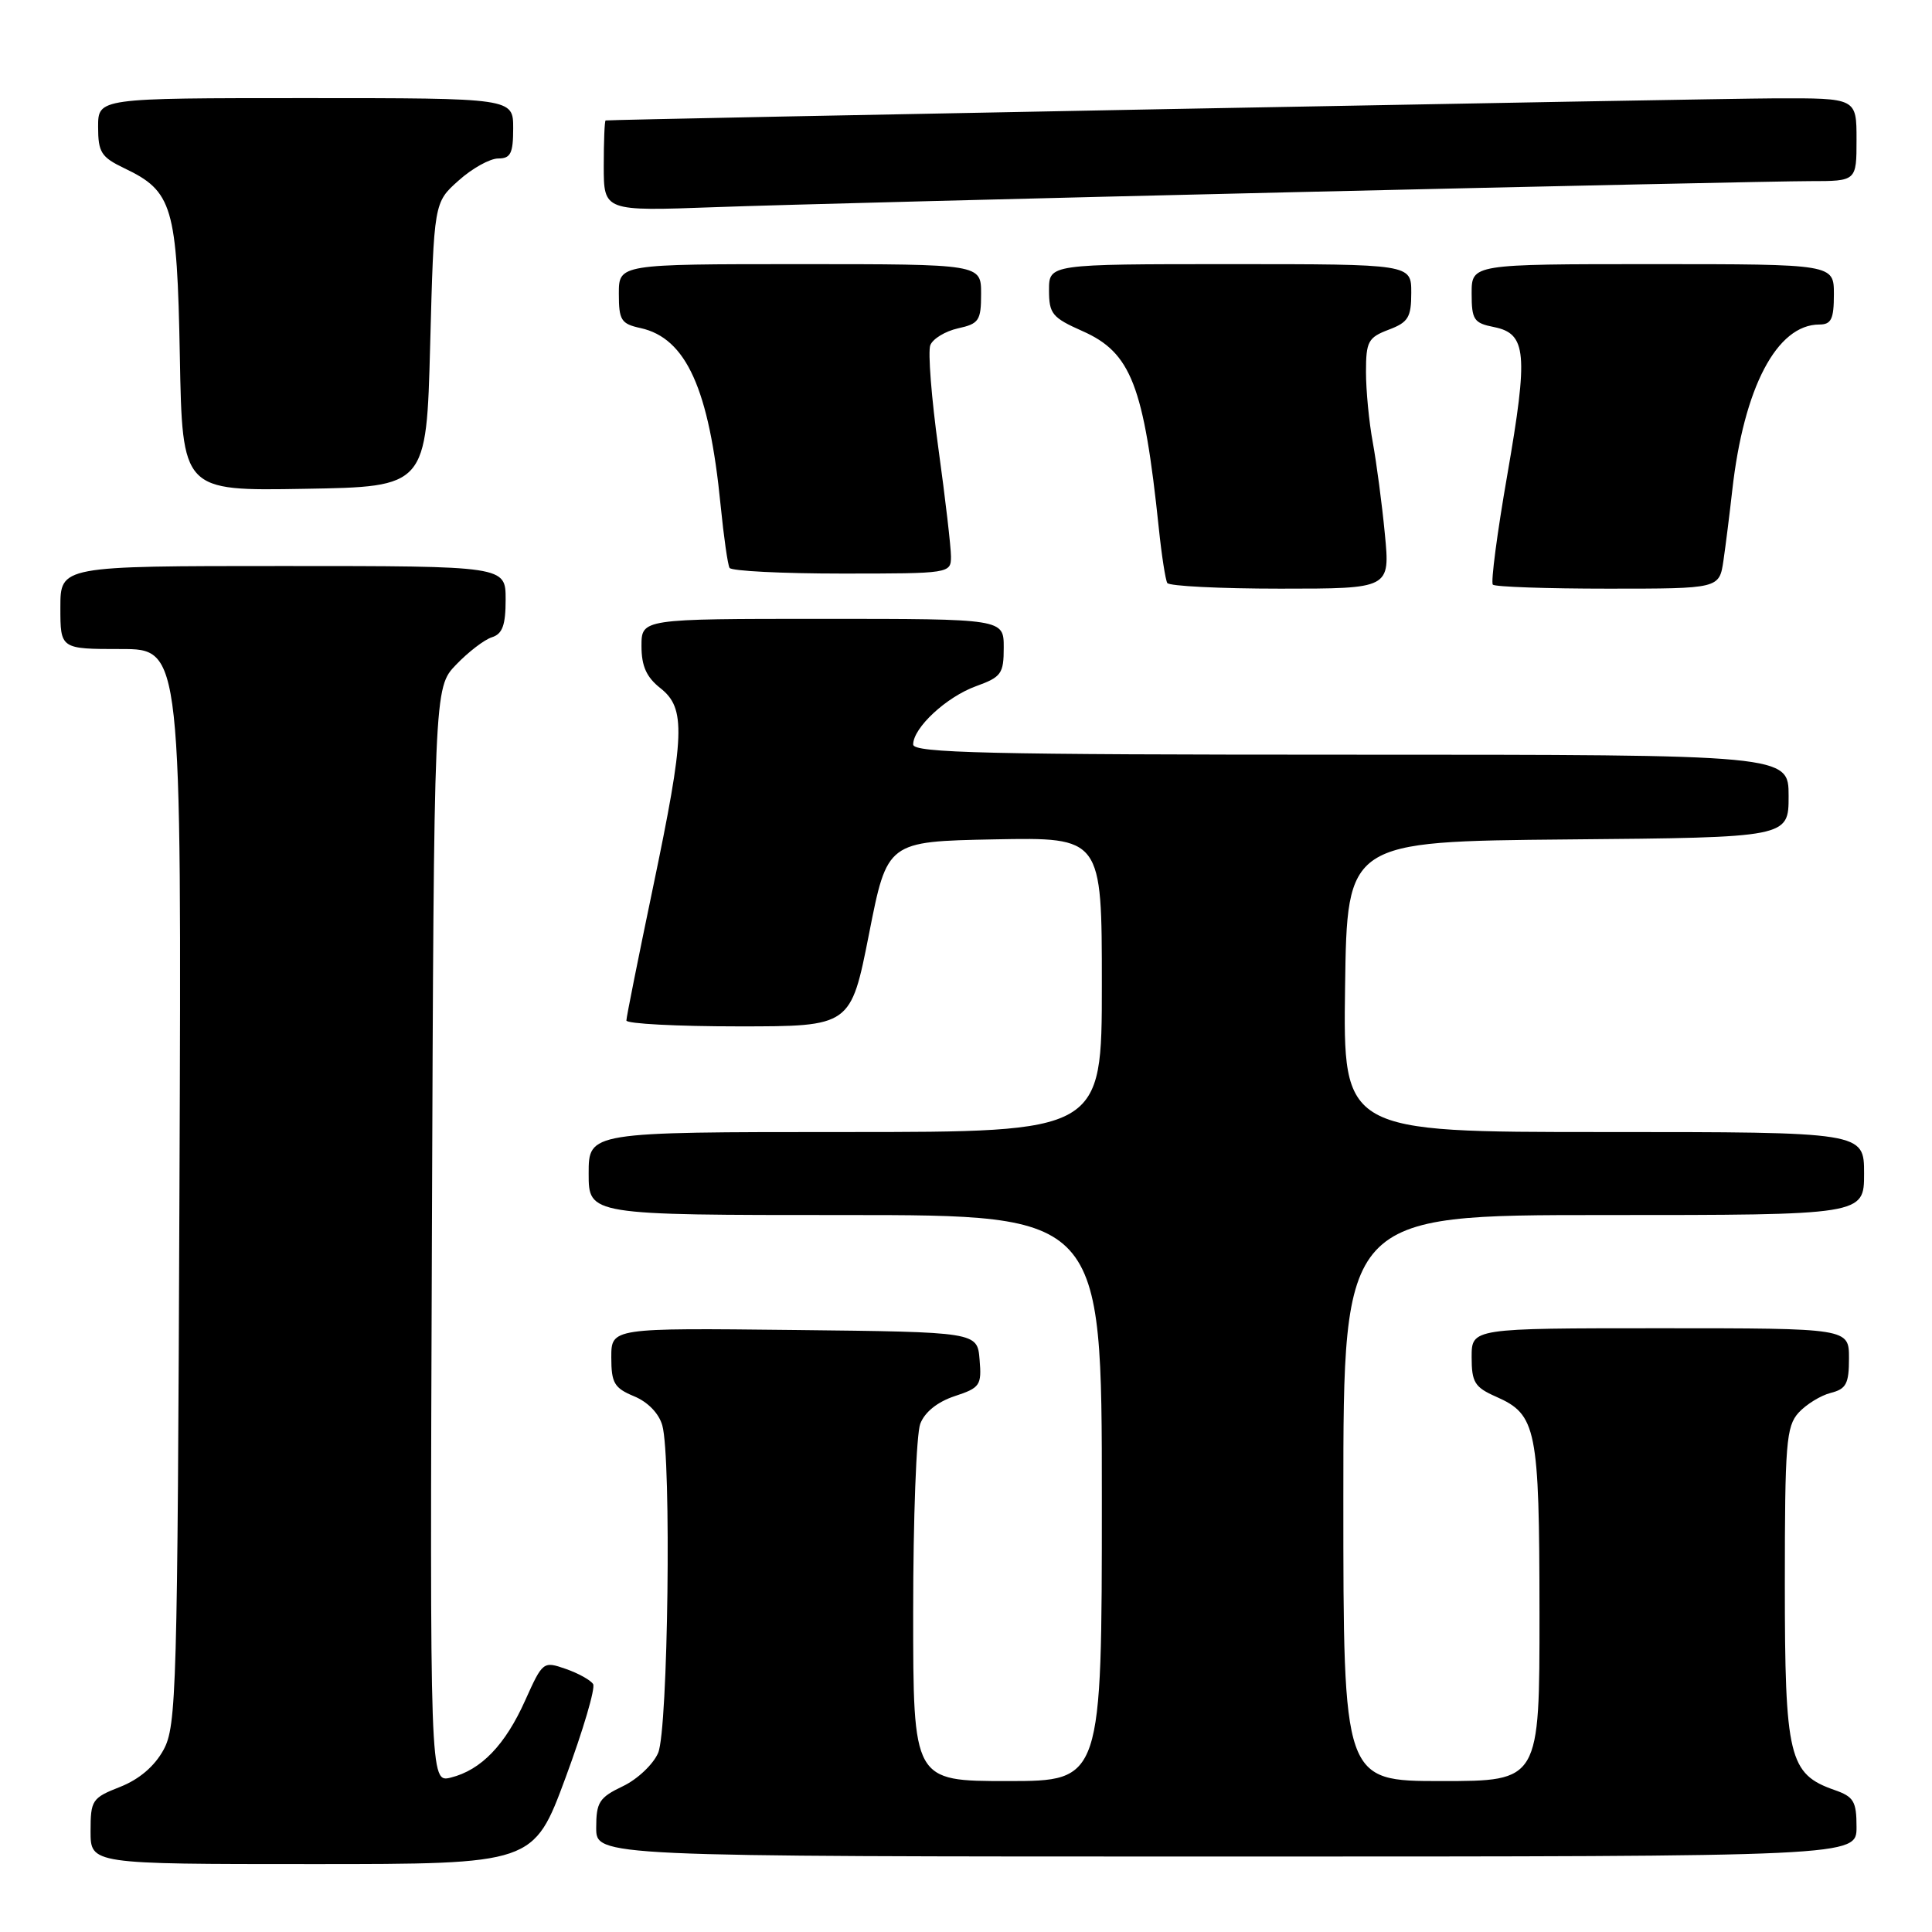 <?xml version="1.0" encoding="UTF-8" standalone="no"?>
<!DOCTYPE svg PUBLIC "-//W3C//DTD SVG 1.1//EN" "http://www.w3.org/Graphics/SVG/1.1/DTD/svg11.dtd" >
<svg xmlns="http://www.w3.org/2000/svg" xmlns:xlink="http://www.w3.org/1999/xlink" version="1.1" viewBox="0 0 256 256">
 <g >
 <path fill="currentColor"
d=" M 74.94 235.55 C 77.27 229.25 78.92 223.67 78.59 223.15 C 78.27 222.63 76.64 221.72 74.97 221.14 C 71.98 220.10 71.91 220.16 69.60 225.29 C 66.95 231.22 63.75 234.54 59.73 235.54 C 56.96 236.23 56.96 236.23 57.23 163.68 C 57.50 91.13 57.50 91.13 60.43 88.08 C 62.04 86.40 64.17 84.76 65.18 84.44 C 66.58 84.00 67.00 82.84 67.00 79.43 C 67.00 75.00 67.00 75.00 37.50 75.00 C 8.00 75.00 8.00 75.00 8.00 80.50 C 8.00 86.00 8.00 86.00 16.03 86.00 C 24.06 86.00 24.06 86.00 23.78 157.25 C 23.52 224.16 23.39 228.70 21.67 231.86 C 20.48 234.04 18.45 235.77 15.92 236.77 C 12.20 238.23 12.00 238.52 12.00 242.65 C 12.00 247.00 12.00 247.00 41.35 247.00 C 70.70 247.00 70.70 247.00 74.94 235.55 Z  M 246.00 242.10 C 246.00 238.68 245.63 238.07 243.07 237.18 C 237.04 235.07 236.50 232.83 236.50 209.90 C 236.50 191.28 236.68 189.01 238.32 187.19 C 239.33 186.09 241.24 184.91 242.57 184.57 C 244.63 184.05 245.00 183.36 245.00 179.98 C 245.00 176.00 245.00 176.00 220.00 176.00 C 195.00 176.00 195.00 176.00 195.00 179.82 C 195.00 183.16 195.40 183.82 198.24 185.07 C 203.61 187.44 203.97 189.24 203.99 213.75 C 204.00 236.00 204.00 236.00 191.00 236.00 C 178.00 236.00 178.00 236.00 178.00 198.50 C 178.00 161.00 178.00 161.00 212.50 161.00 C 247.00 161.00 247.00 161.00 247.00 155.50 C 247.00 150.00 247.00 150.00 212.48 150.00 C 177.96 150.00 177.96 150.00 178.23 130.75 C 178.50 111.50 178.50 111.50 207.75 111.23 C 237.00 110.97 237.00 110.97 237.00 105.48 C 237.00 100.00 237.00 100.00 179.00 100.00 C 130.89 100.00 121.00 99.77 121.00 98.65 C 121.00 96.43 125.41 92.34 129.34 90.92 C 132.68 89.71 133.00 89.27 133.00 85.80 C 133.00 82.00 133.00 82.00 109.00 82.00 C 85.00 82.00 85.00 82.00 85.00 85.61 C 85.00 88.26 85.66 89.73 87.50 91.18 C 90.90 93.86 90.77 97.28 86.50 117.71 C 84.58 126.91 83.00 134.79 83.00 135.22 C 83.00 135.65 89.69 136.00 97.87 136.00 C 112.73 136.00 112.73 136.00 115.15 123.75 C 117.56 111.50 117.56 111.50 131.78 111.22 C 146.00 110.95 146.00 110.95 146.00 130.47 C 146.00 150.00 146.00 150.00 112.00 150.00 C 78.00 150.00 78.00 150.00 78.00 155.50 C 78.00 161.00 78.00 161.00 112.00 161.00 C 146.00 161.00 146.00 161.00 146.00 198.50 C 146.00 236.00 146.00 236.00 133.50 236.00 C 121.00 236.00 121.00 236.00 121.00 213.57 C 121.00 201.23 121.42 190.02 121.94 188.66 C 122.53 187.11 124.21 185.76 126.49 185.00 C 129.87 183.89 130.09 183.56 129.80 180.15 C 129.50 176.50 129.50 176.50 105.25 176.23 C 81.00 175.96 81.00 175.96 81.00 179.86 C 81.00 183.25 81.39 183.92 84.01 185.01 C 85.84 185.76 87.32 187.29 87.76 188.88 C 88.98 193.22 88.53 229.16 87.21 232.26 C 86.57 233.77 84.46 235.77 82.52 236.69 C 79.40 238.18 79.00 238.81 79.00 242.19 C 79.00 246.00 79.00 246.00 162.50 246.00 C 246.00 246.00 246.00 246.00 246.00 242.10 Z  M 183.50 70.75 C 183.12 66.76 182.39 61.30 181.90 58.61 C 181.40 55.93 181.00 51.72 181.00 49.28 C 181.00 45.25 181.29 44.72 184.00 43.69 C 186.60 42.71 187.00 42.06 187.00 38.78 C 187.00 35.00 187.00 35.00 163.00 35.00 C 139.00 35.00 139.00 35.00 139.00 38.45 C 139.00 41.58 139.42 42.09 143.43 43.87 C 149.88 46.72 151.57 51.08 153.55 70.00 C 153.92 73.58 154.43 76.84 154.67 77.25 C 154.92 77.66 161.66 78.00 169.66 78.00 C 184.20 78.00 184.20 78.00 183.50 70.75 Z  M 228.37 74.25 C 228.67 72.19 229.19 68.03 229.53 65.00 C 231.06 51.34 235.44 43.00 241.08 43.00 C 242.65 43.00 243.00 42.28 243.00 39.00 C 243.00 35.00 243.00 35.00 219.00 35.00 C 195.00 35.00 195.00 35.00 195.00 38.88 C 195.00 42.37 195.29 42.81 197.97 43.34 C 202.29 44.21 202.52 46.82 199.73 62.89 C 198.38 70.62 197.52 77.18 197.81 77.47 C 198.10 77.76 204.97 78.00 213.08 78.00 C 227.82 78.00 227.82 78.00 228.37 74.25 Z  M 126.01 73.75 C 126.01 72.51 125.26 66.05 124.34 59.40 C 123.42 52.74 122.94 46.60 123.27 45.74 C 123.60 44.89 125.25 43.89 126.93 43.51 C 129.72 42.90 130.00 42.48 130.00 38.92 C 130.00 35.00 130.00 35.00 106.00 35.00 C 82.00 35.00 82.00 35.00 82.00 38.92 C 82.00 42.43 82.30 42.91 84.87 43.47 C 90.93 44.80 93.97 51.55 95.49 67.00 C 95.90 71.12 96.43 74.84 96.67 75.25 C 96.92 75.66 103.62 76.00 111.56 76.00 C 125.87 76.00 126.00 75.98 126.01 73.75 Z  M 57.00 45.67 C 57.50 26.83 57.50 26.83 60.77 23.92 C 62.56 22.31 64.92 21.00 66.02 21.00 C 67.66 21.00 68.00 20.32 68.00 17.00 C 68.00 13.00 68.00 13.00 40.50 13.00 C 13.00 13.00 13.00 13.00 13.00 16.81 C 13.00 20.18 13.41 20.82 16.45 22.28 C 22.88 25.34 23.46 27.30 23.83 47.23 C 24.16 65.05 24.16 65.05 40.33 64.77 C 56.50 64.50 56.50 64.50 57.00 45.67 Z  M 171.59 25.46 C 205.74 24.66 236.45 24.00 239.84 24.00 C 246.00 24.00 246.00 24.00 246.00 18.50 C 246.00 13.00 246.00 13.00 235.25 13.03 C 226.72 13.06 81.21 15.81 80.25 15.96 C 80.11 15.98 80.00 18.70 80.00 21.99 C 80.00 27.99 80.00 27.99 94.75 27.45 C 102.86 27.15 137.44 26.26 171.59 25.46 Z "/>
</g>
</svg>